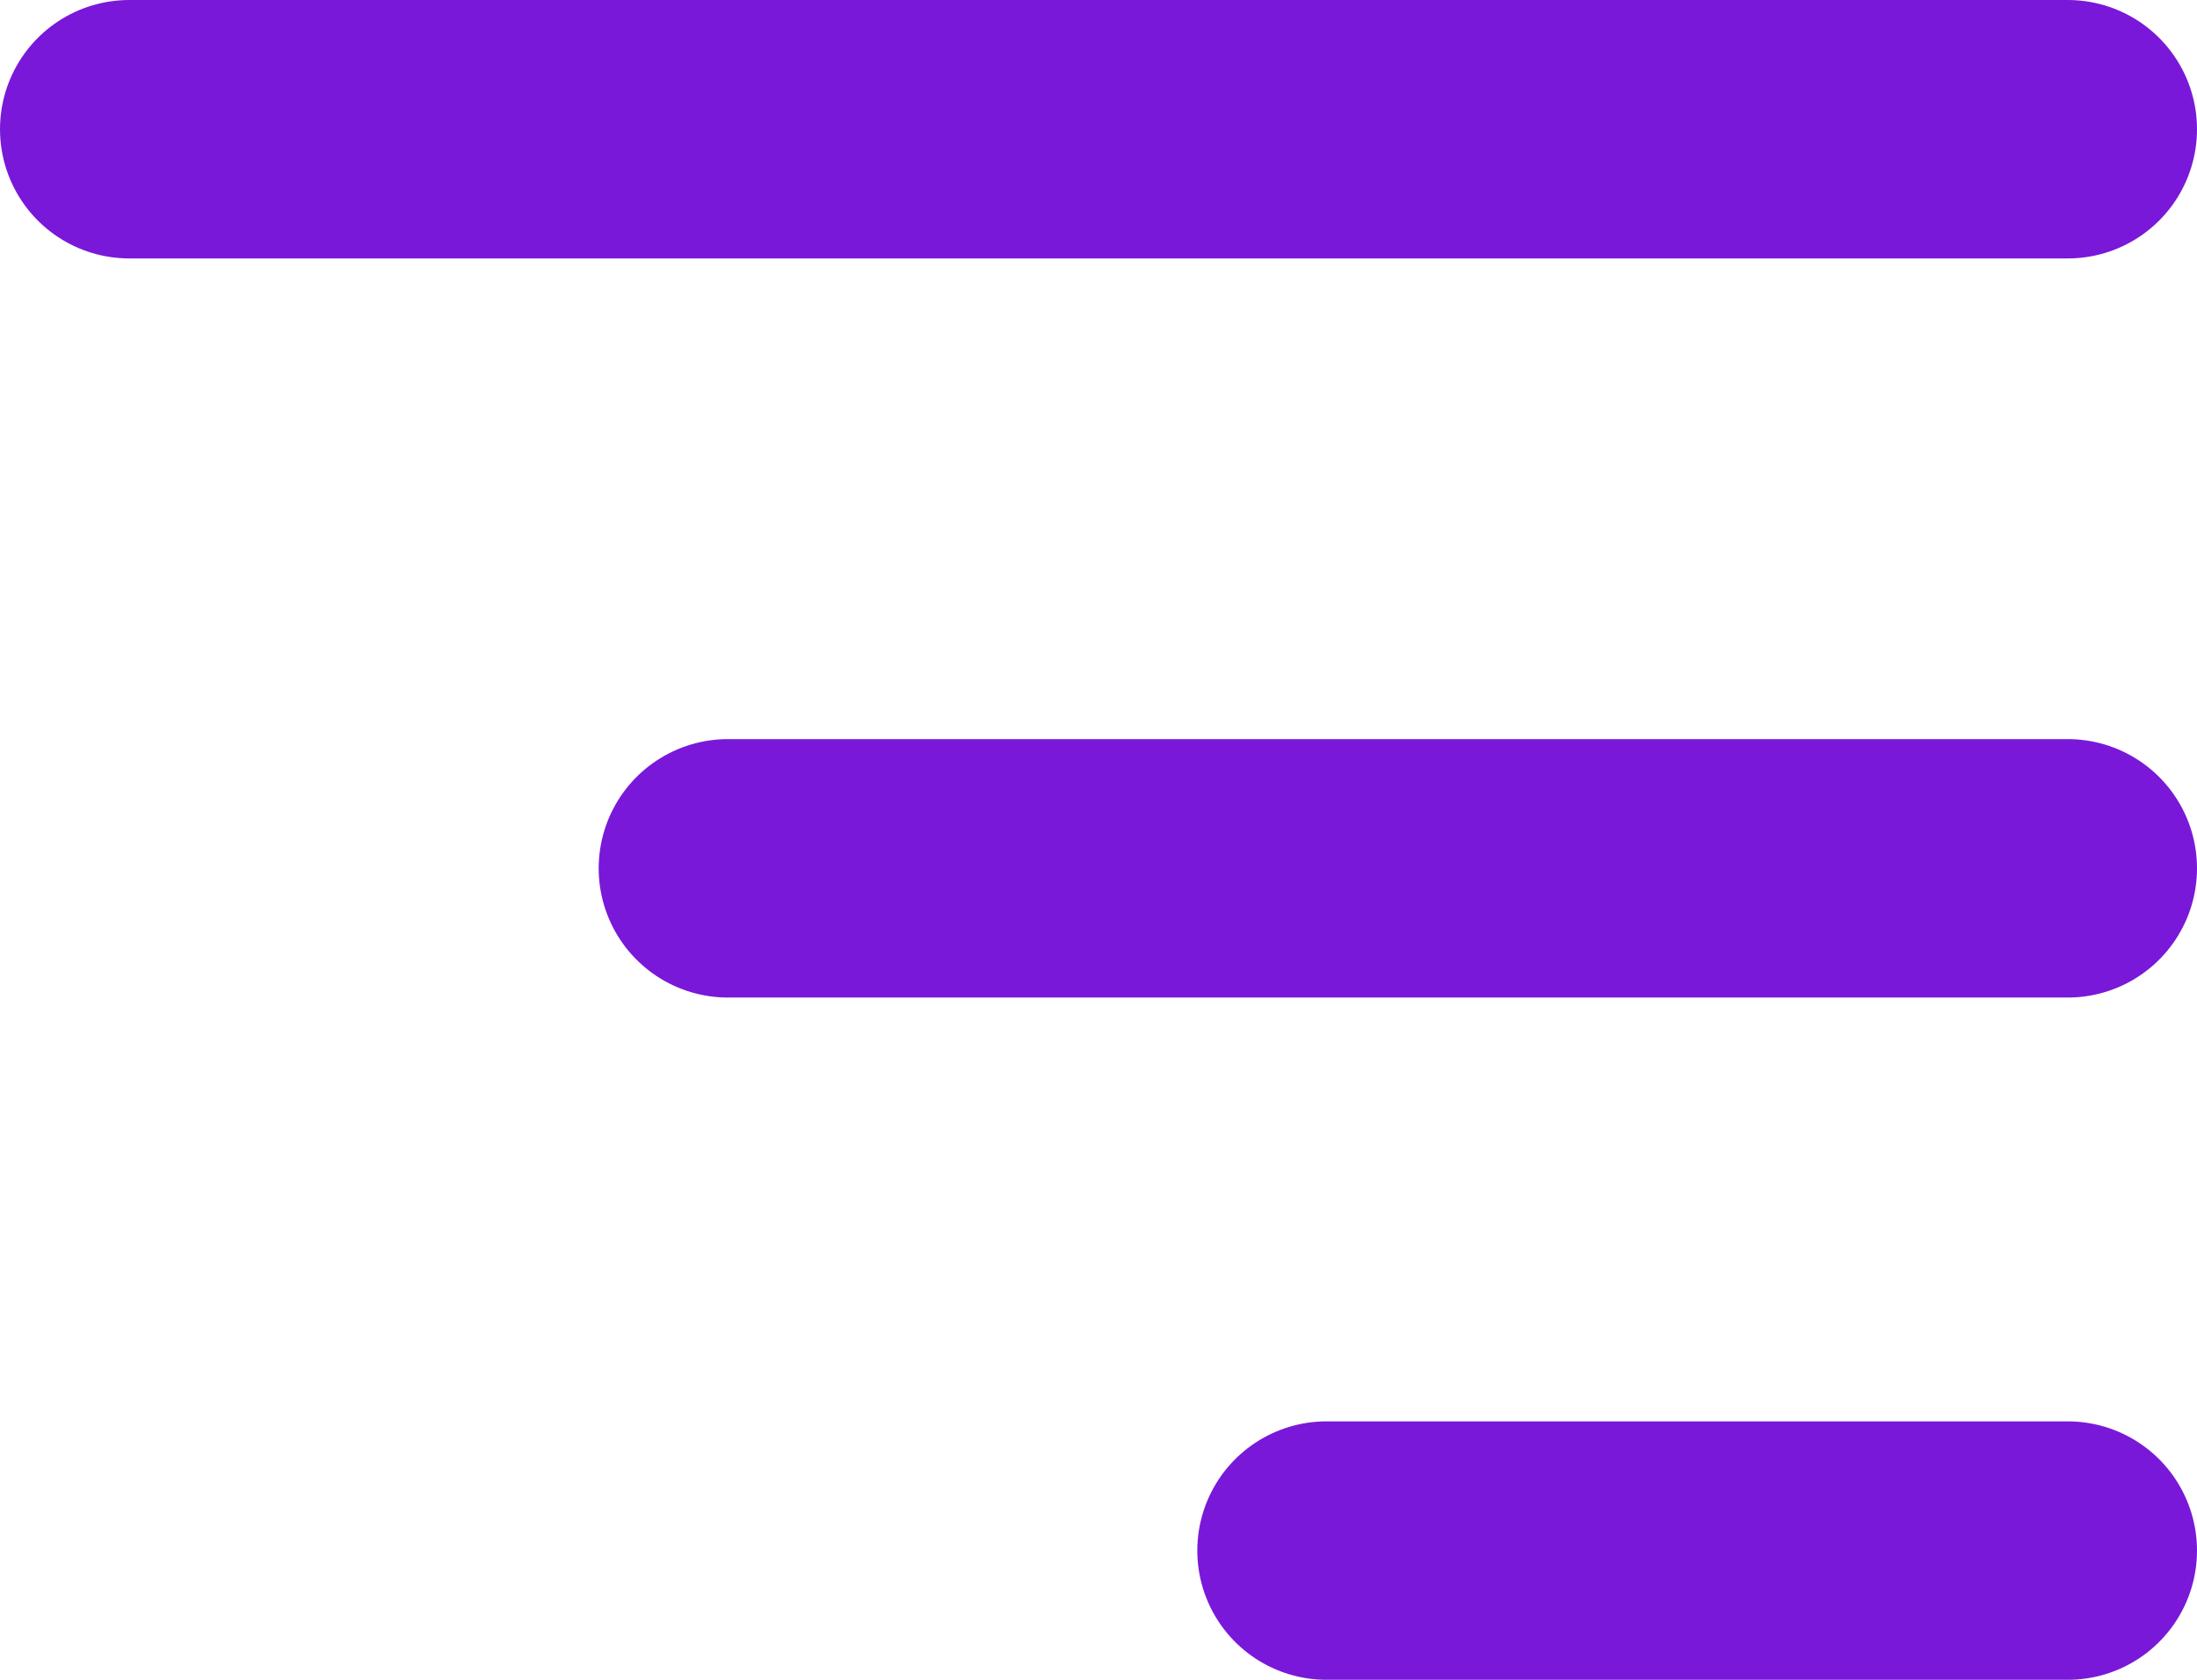 <svg width="34" height="26" viewBox="0 0 34 26" fill="none" xmlns="http://www.w3.org/2000/svg">
<path d="M32 2H2M32 13.44H11.265M32 24H20.529" stroke="#7918D9" stroke-width="4" stroke-linecap="round" stroke-linejoin="round"/>
</svg>

